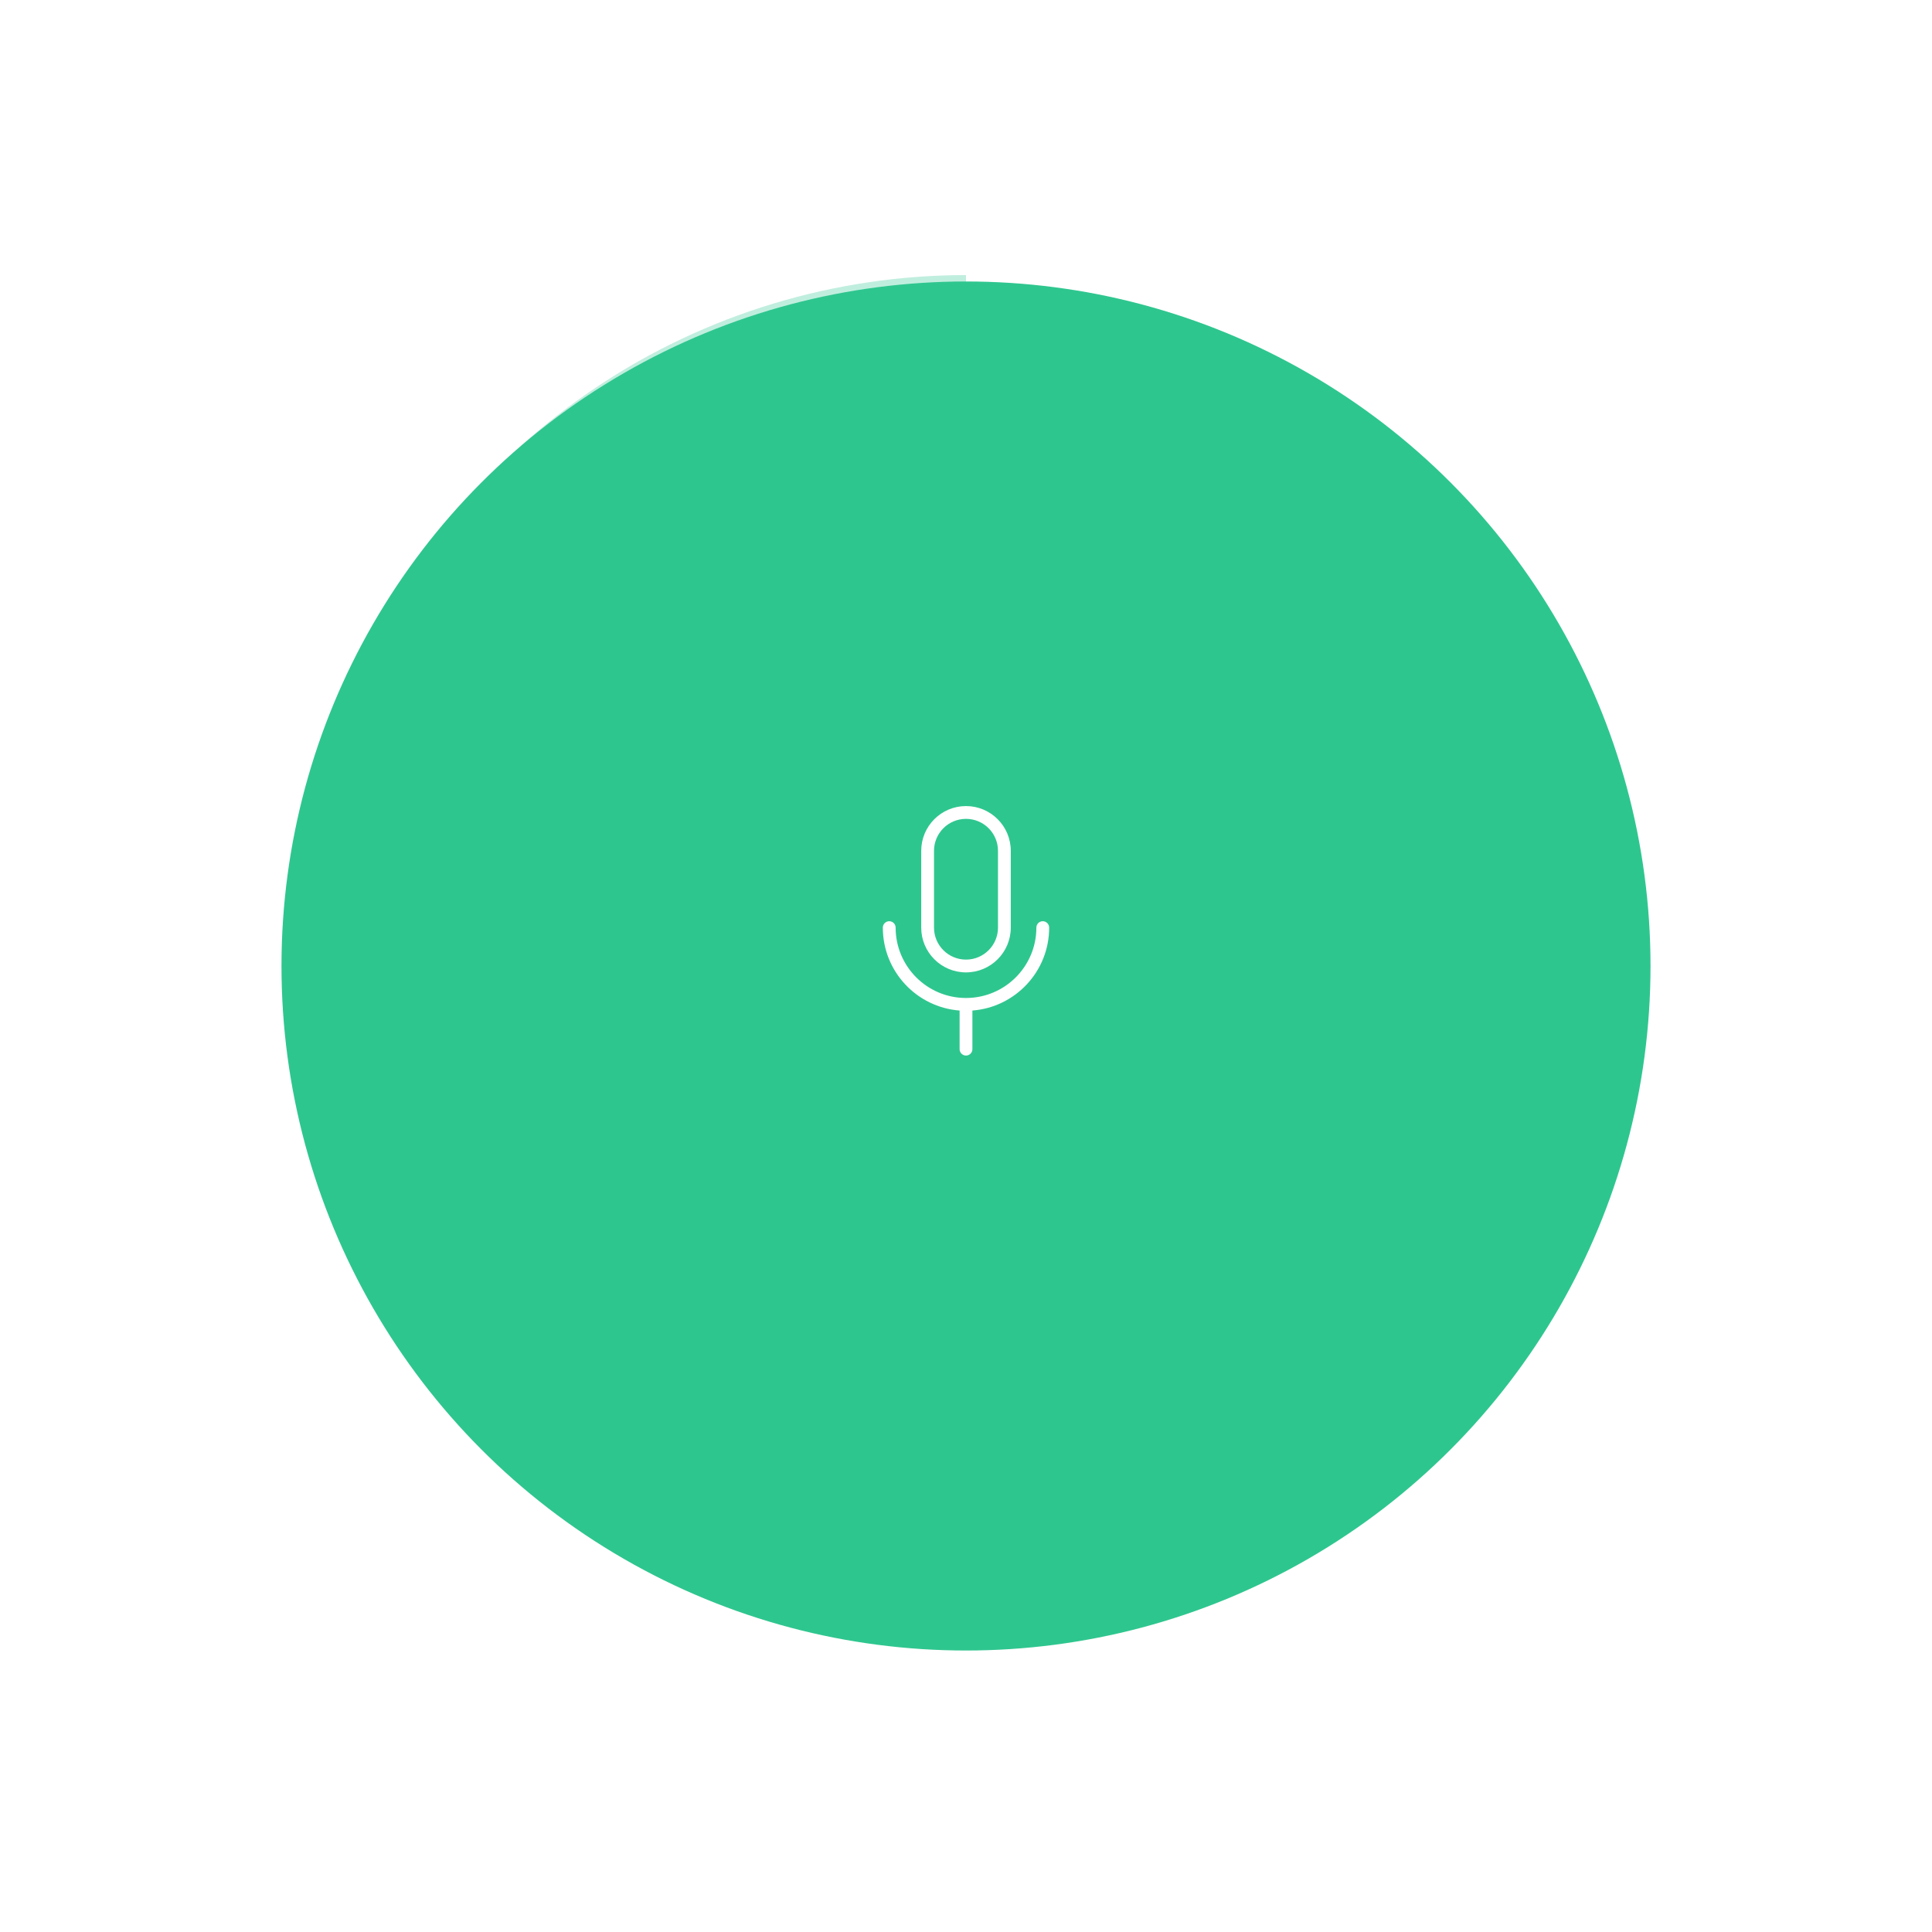 <svg width="302" height="302" viewBox="0 0 302 302" fill="none" xmlns="http://www.w3.org/2000/svg">
<path opacity="0.2" d="M151 243C134.148 243 117.594 238.564 103 230.138C88.406 221.713 76.287 209.594 67.862 195C59.436 180.406 55 163.852 55 147C55 130.148 59.436 113.594 67.862 99L151 147L151 243Z" fill="#2EC68F"/>
<path opacity="0.2" d="M55 147C55 130.148 59.436 113.594 67.862 99C76.287 84.406 88.406 72.287 103 63.862C117.594 55.436 134.148 51 151 51C167.852 51 184.406 55.436 199 63.862L151 147L55 147Z" fill="#2EC68F"/>
<path opacity="0.3" d="M255 147C255 167.569 248.901 187.677 237.473 204.779C226.045 221.882 209.803 235.212 190.799 243.083C171.796 250.955 150.885 253.015 130.711 249.002C110.537 244.989 92.006 235.084 77.461 220.539C62.916 205.994 53.011 187.463 48.998 167.289C44.986 147.115 47.045 126.204 54.916 107.201C62.788 88.197 76.118 71.955 93.221 60.527C110.323 49.099 130.431 43 151 43V147H255Z" fill="#2EC68F"/>
<g filter="url(#filter0_d_124_758)">
<circle cx="151" cy="147" r="107" fill="#2EC68F"/>
</g>
<path fill-rule="evenodd" clip-rule="evenodd" d="M144 133C144 129.134 147.134 126 151 126C154.866 126 158 129.134 158 133V145C158 148.866 154.866 152 151 152C147.134 152 144 148.866 144 145V133ZM151 128C148.239 128 146 130.239 146 133V145C146 147.761 148.239 150 151 150C153.761 150 156 147.761 156 145V133C156 130.239 153.761 128 151 128ZM139 144C139.552 144 140 144.448 140 145C140 151.075 144.925 156 151 156C157.075 156 162 151.075 162 145C162 144.448 162.448 144 163 144C163.552 144 164 144.448 164 145C164 151.843 158.712 157.451 152 157.962V164C152 164.552 151.552 165 151 165C150.448 165 150 164.552 150 164V157.962C143.288 157.451 138 151.843 138 145C138 144.448 138.448 144 139 144Z" fill="white"/>
<defs>
<filter id="filter0_d_124_758" x="0" y="0" width="302" height="302" filterUnits="userSpaceOnUse" color-interpolation-filters="sRGB">
<feFlood flood-opacity="0" result="BackgroundImageFix"/>
<feColorMatrix in="SourceAlpha" type="matrix" values="0 0 0 0 0 0 0 0 0 0 0 0 0 0 0 0 0 0 127 0" result="hardAlpha"/>
<feOffset dy="4"/>
<feGaussianBlur stdDeviation="22"/>
<feColorMatrix type="matrix" values="0 0 0 0 0.18 0 0 0 0 0.776 0 0 0 0 0.561 0 0 0 0.38 0"/>
<feBlend mode="normal" in2="BackgroundImageFix" result="effect1_dropShadow_124_758"/>
<feBlend mode="normal" in="SourceGraphic" in2="effect1_dropShadow_124_758" result="shape"/>
</filter>
</defs>
</svg>
